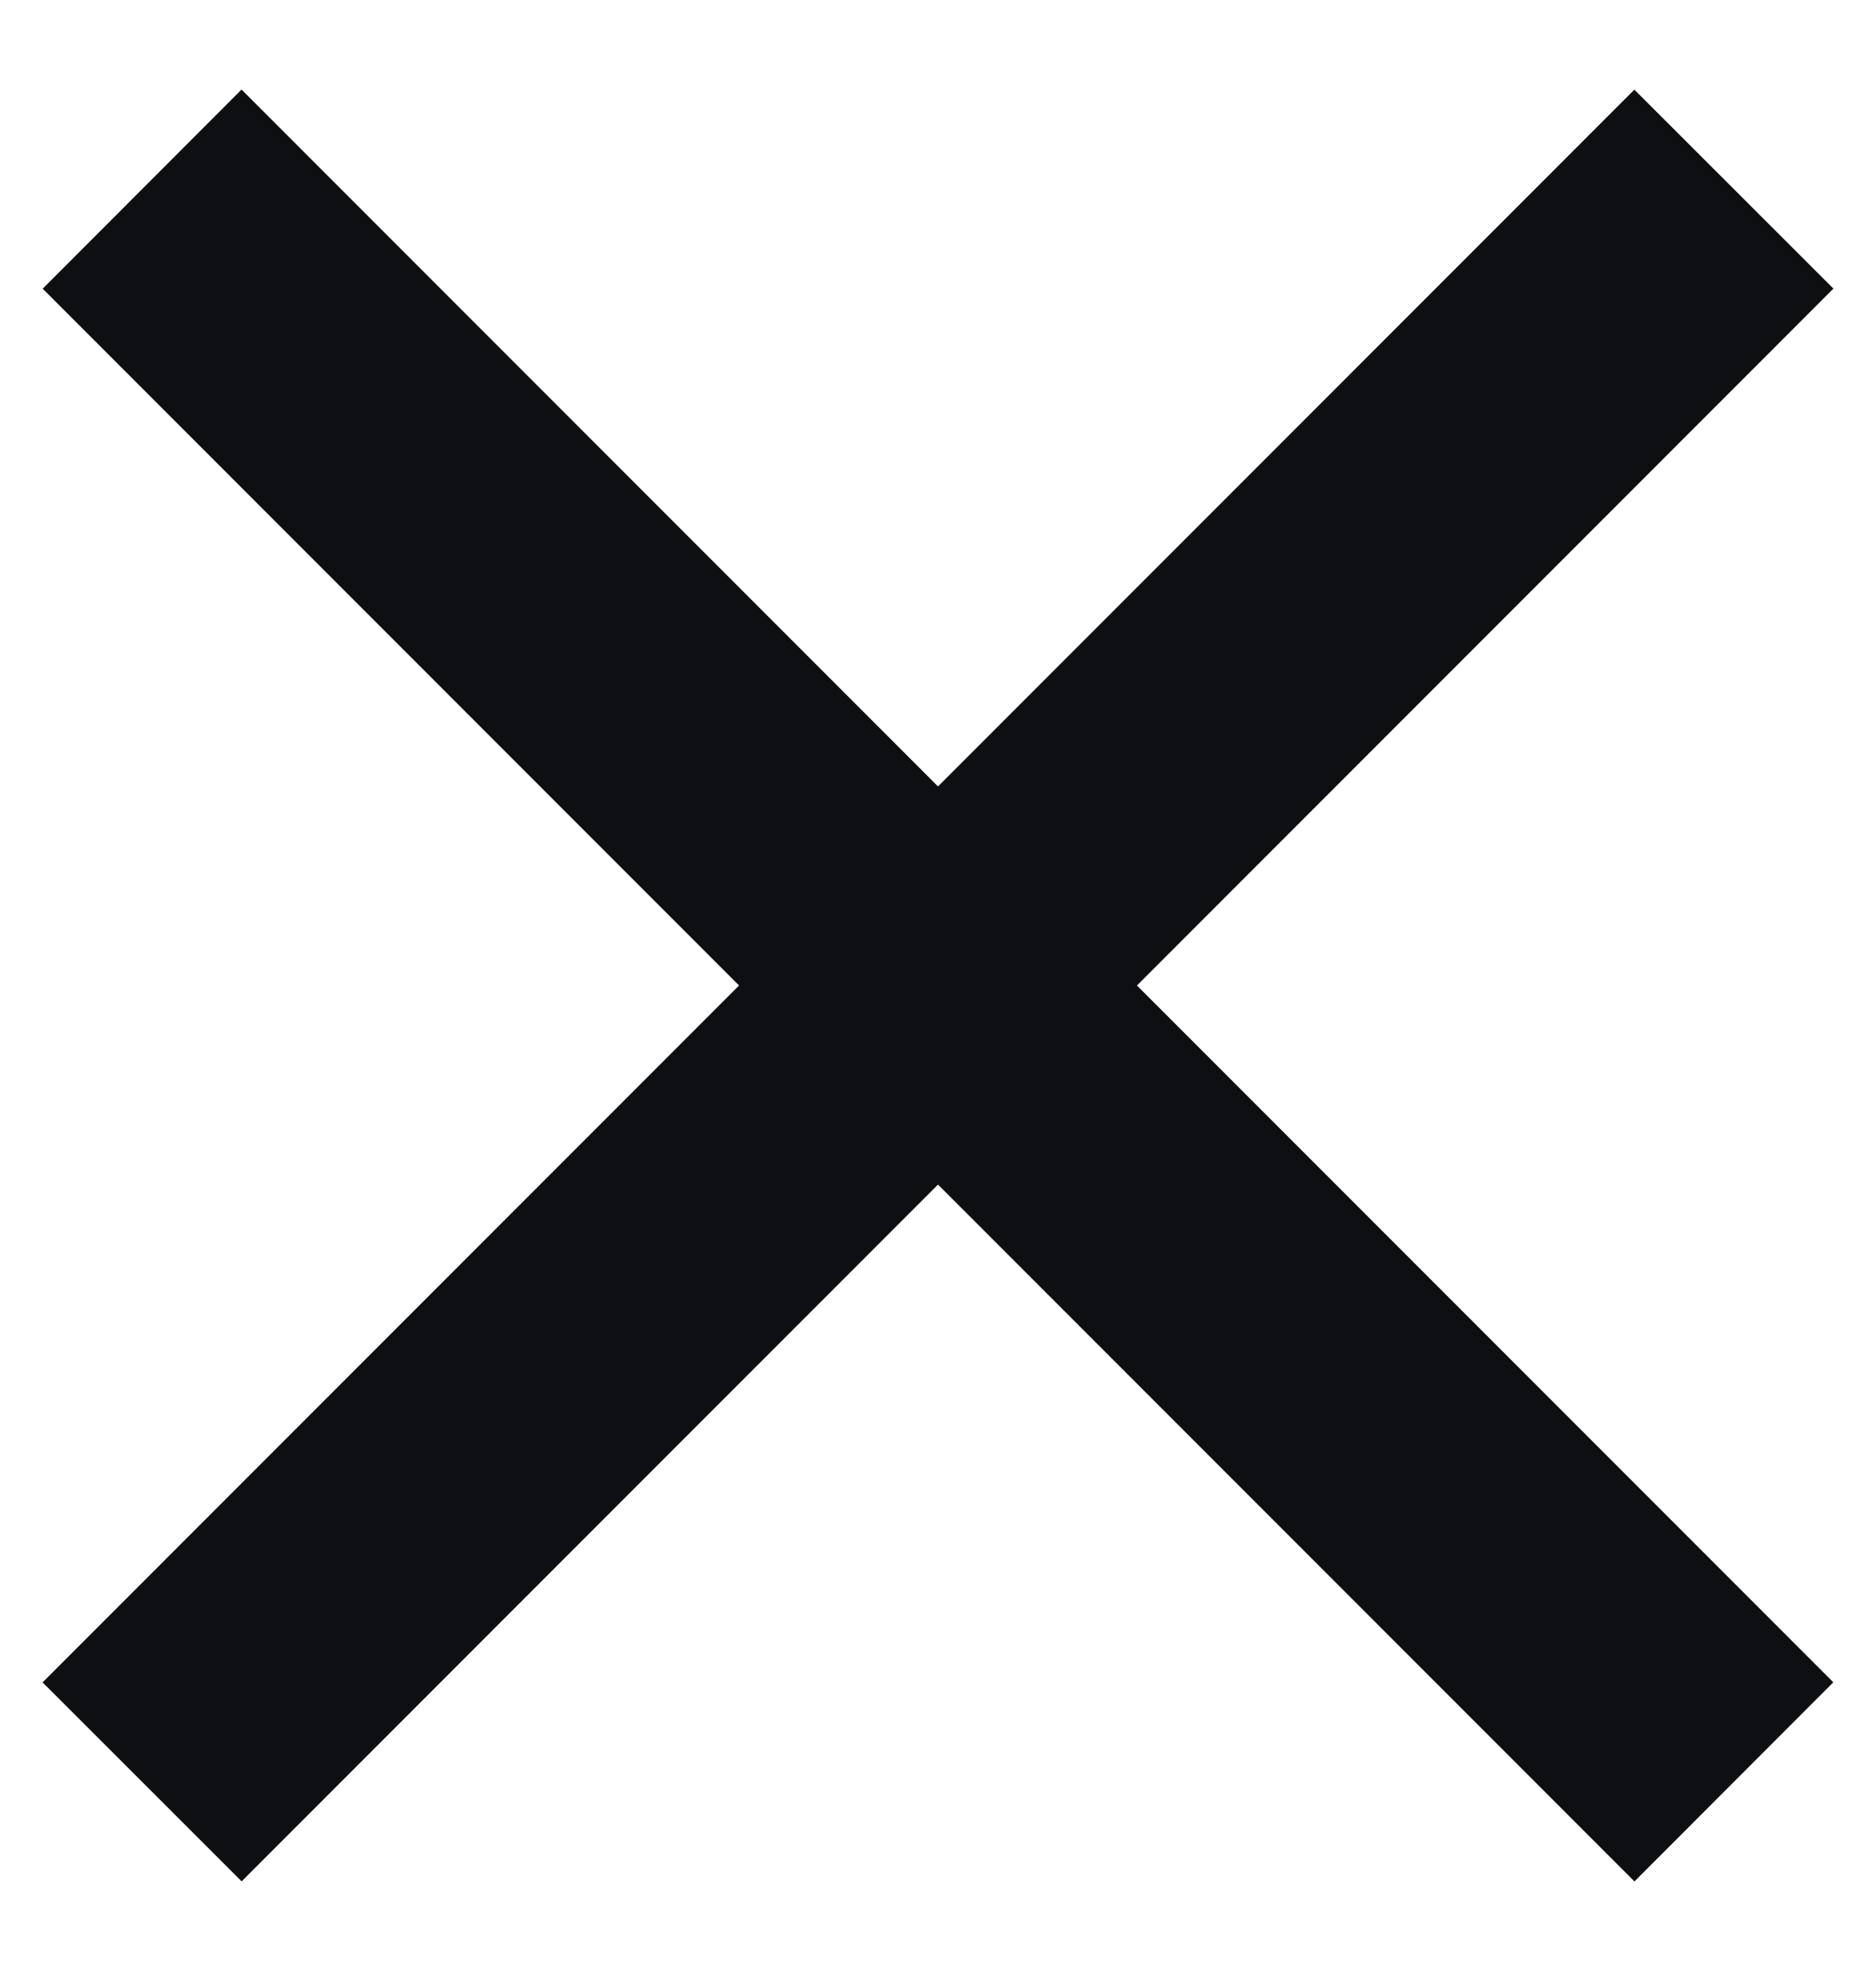 <svg xmlns="http://www.w3.org/2000/svg" width="20" height="21"><g
    fill="#0e0f12"
    fill-rule="evenodd"
  ><path d="M2.575.954l16.97 16.97-2.12 2.122L.455 3.076z" /><path
      d="M.454 17.925L17.424.955l2.122 2.12-16.97 16.97z"
    /></g></svg>
